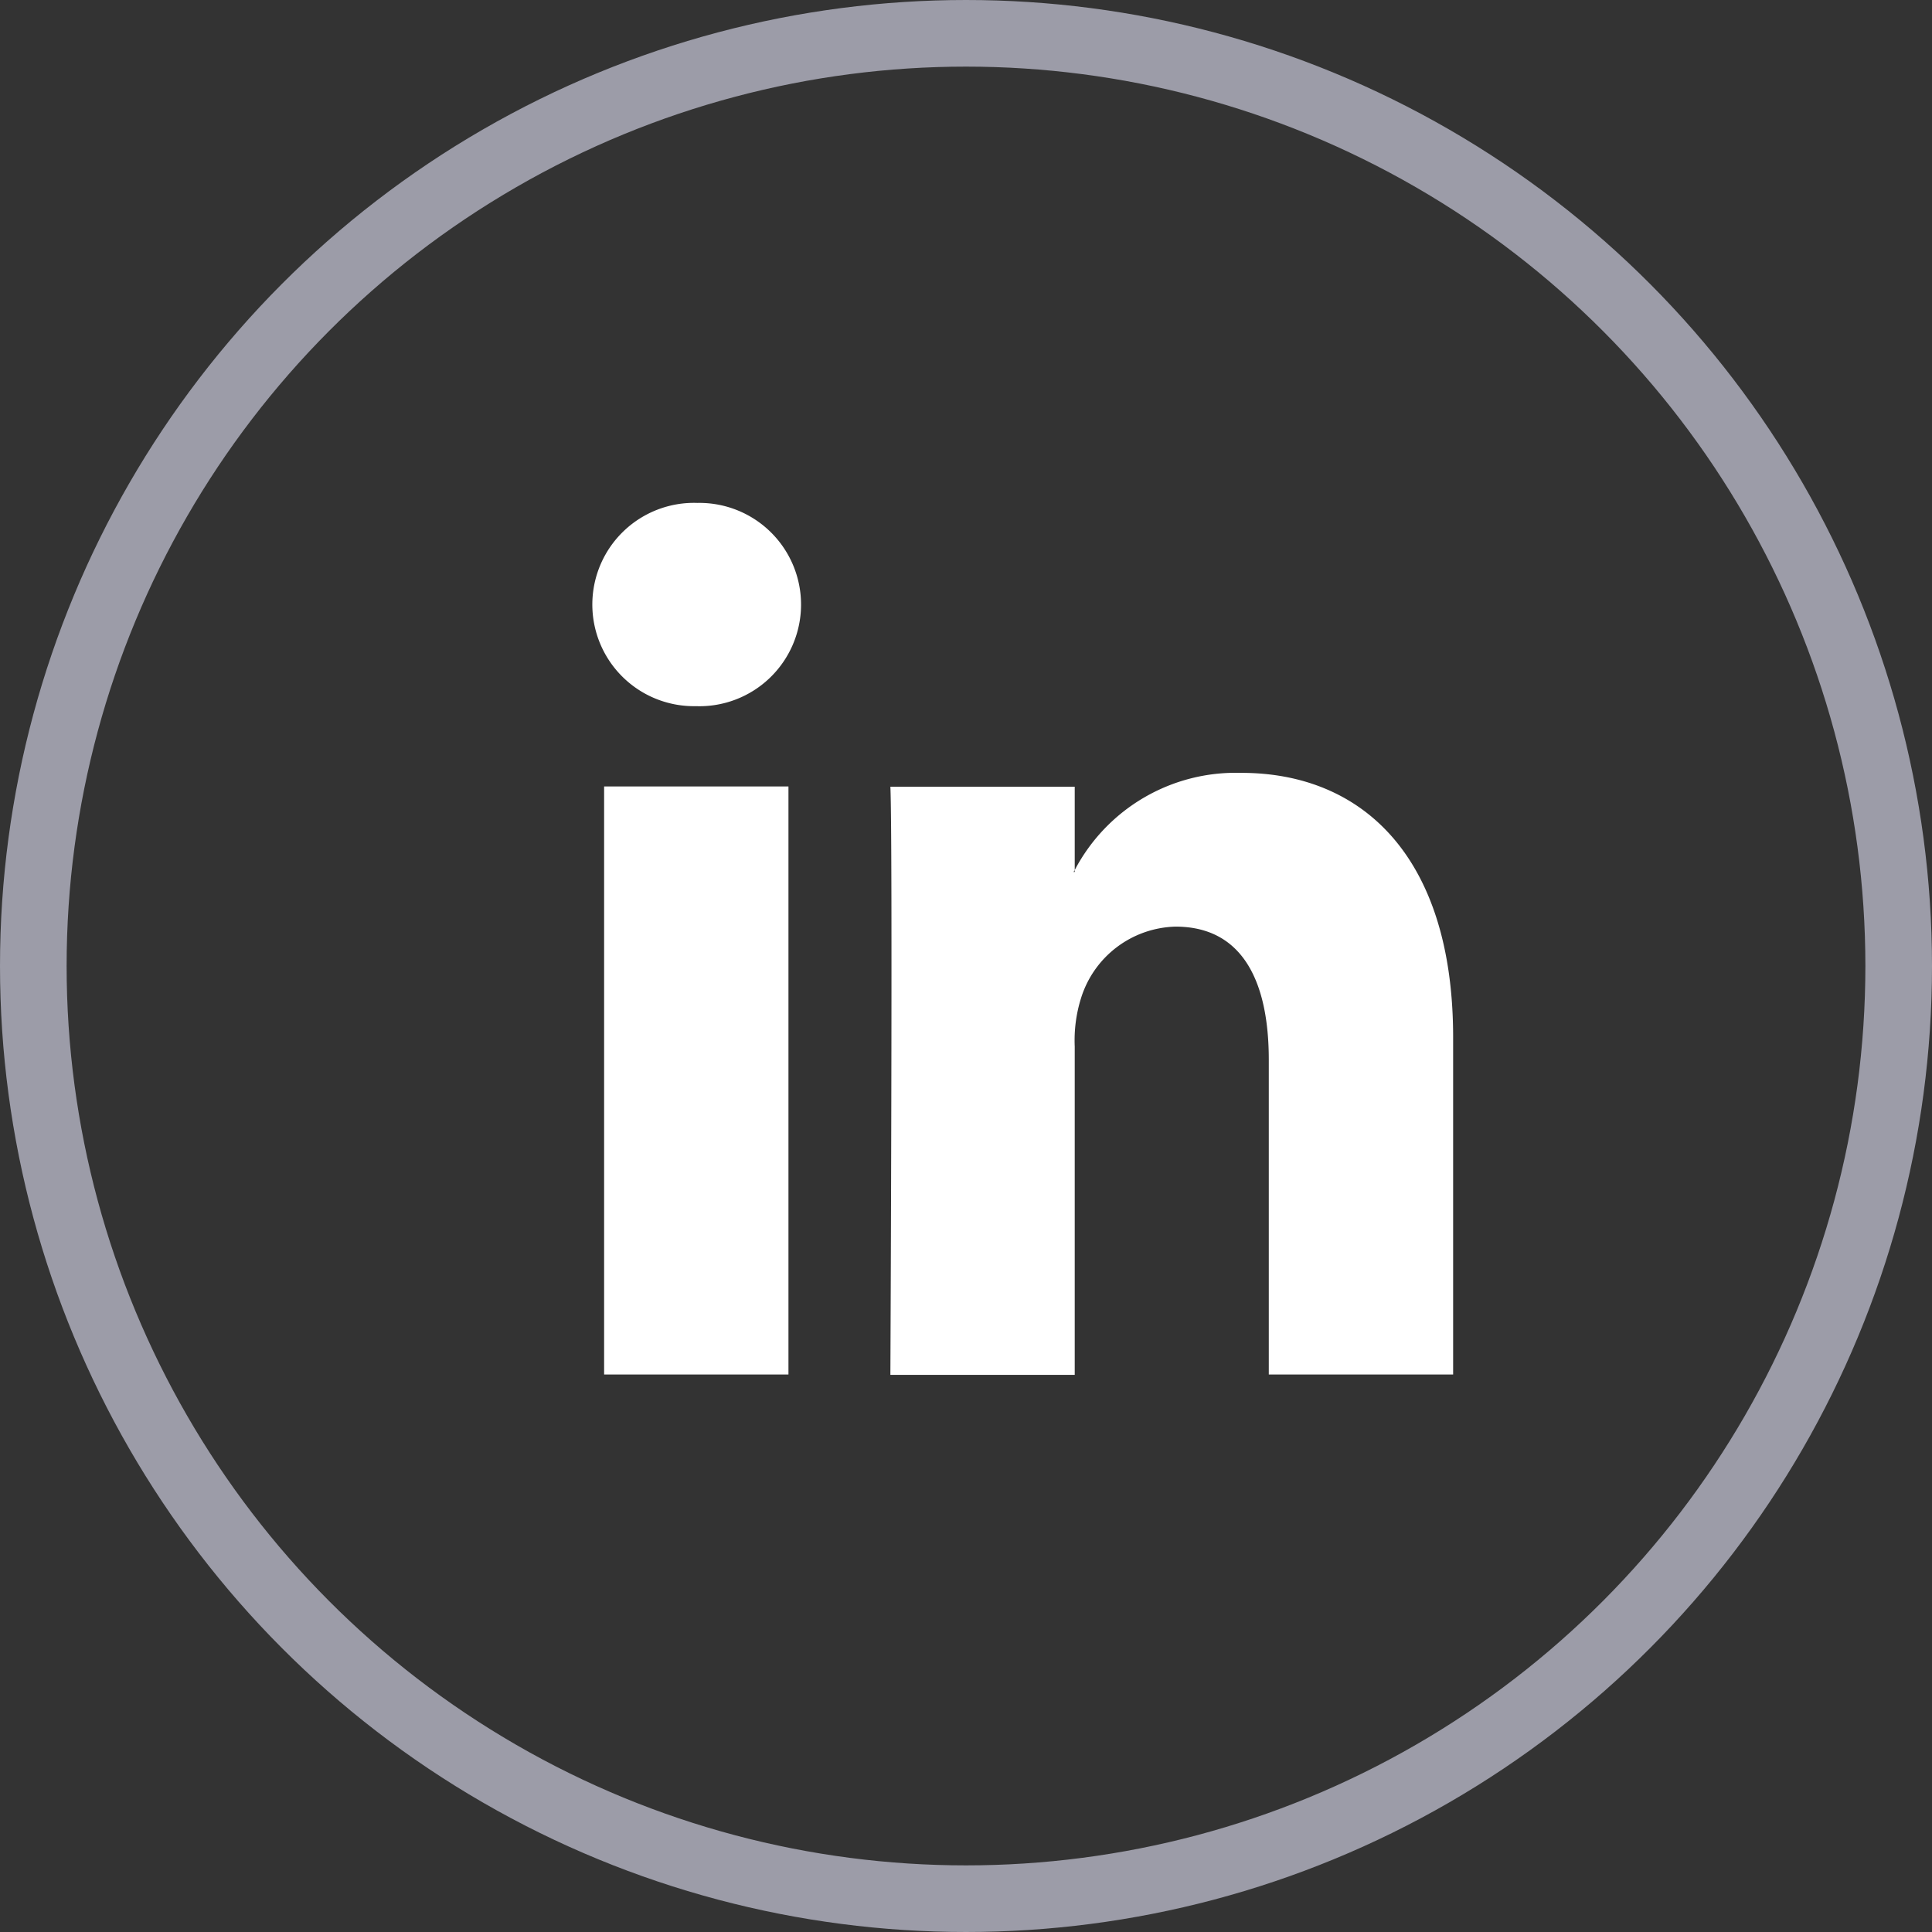 <svg xmlns="http://www.w3.org/2000/svg" width="29" height="29" viewBox="0 0 29 29">
  <rect x="0" y="0" width="29" height="29" fill="#333333" stroke="none"/>
  <g id="Group_21119" data-name="Group 21119" transform="translate(-0.086 0)">
    <g id="linkedin-logo_1_" data-name="linkedin-logo (1)" transform="translate(8.99 7.549)">
      <path id="LinkedIn" d="M12.908,17.579v5.062H10.141V17.918c0-1.186-.4-2-1.4-2A1.526,1.526,0,0,0,7.32,17a2.121,2.121,0,0,0-.092.716v4.93H4.461s.037-8,0-8.828H7.228v1.251l-.018.029h.018v-.029a2.728,2.728,0,0,1,2.494-1.459C11.543,13.606,12.908,14.868,12.908,17.579ZM1.566,9.558a1.526,1.526,0,1,0-.037,3.051h.018a1.526,1.526,0,1,0,.018-3.051ZM.164,22.641H2.931V13.814H.164Z" transform="translate(0 -9.558)" fill="#fff"/>
    </g>
    <g id="Ellipse_17" data-name="Ellipse 17" transform="translate(0.086 0)" fill="none" stroke="#9c9ca8" stroke-width="1">
      <circle cx="14.5" cy="14.5" r="14.5" stroke="none"/>
      <circle cx="14.5" cy="14.5" r="14" fill="none"/>
    </g>
  </g>
</svg>
